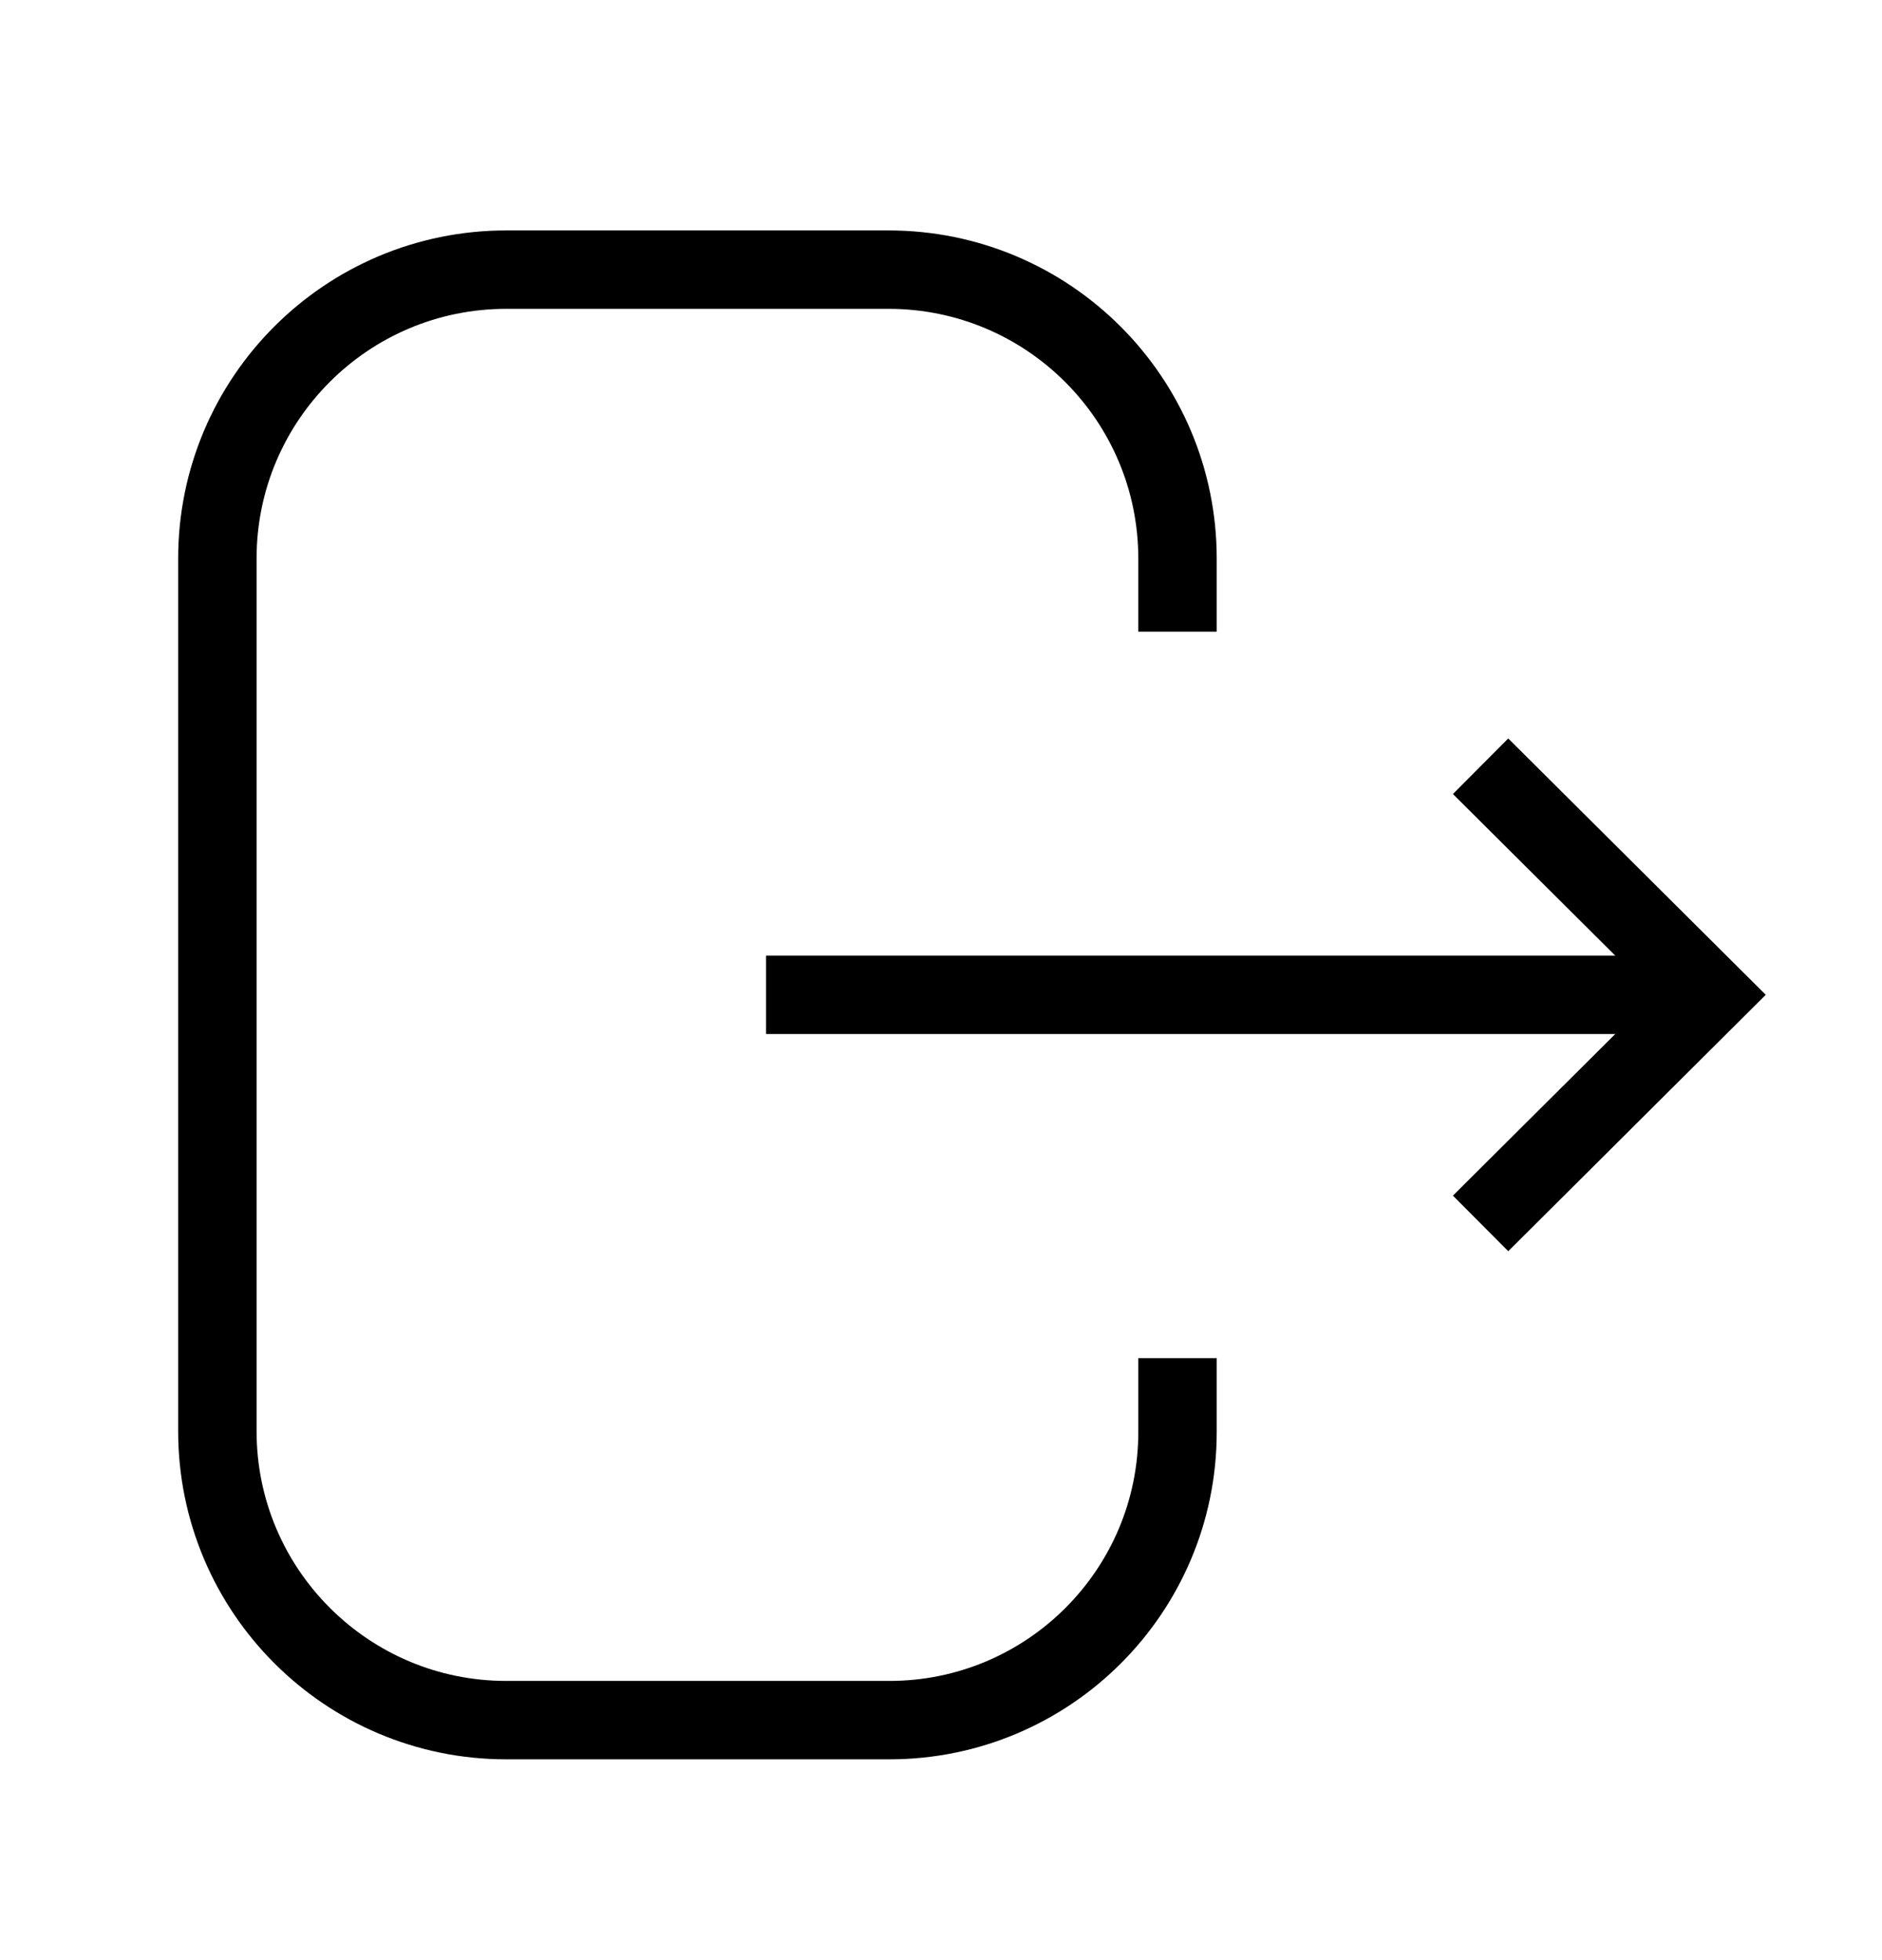 <svg width="24" height="25" viewBox="0 0 24 25" fill="none" xmlns="http://www.w3.org/2000/svg">
  <g id="Name=Out">
    <g id="Logout">
      <path id="Stroke 1"
        d="M15.016 8.057V7.124C15.016 5.089 13.366 3.439 11.331 3.439H6.456C4.422 3.439 2.772 5.089 2.772 7.124V18.253C2.772 20.288 4.422 21.939 6.456 21.939H11.341C13.37 21.939 15.016 20.294 15.016 18.265V17.322"
        stroke="currentColor" strokeLinecap="round" strokeLinejoin="round" />
      <path id="Stroke 3" d="M21.81 12.688H9.769" stroke="black" strokeLinecap="round" strokeLinejoin="round" />
      <path id="Stroke 5" d="M18.881 9.773L21.809 12.688L18.881 15.604" stroke="currentColor"
        strokeLinecap="round" strokeLinejoin="round" />
    </g>
  </g>
</svg>